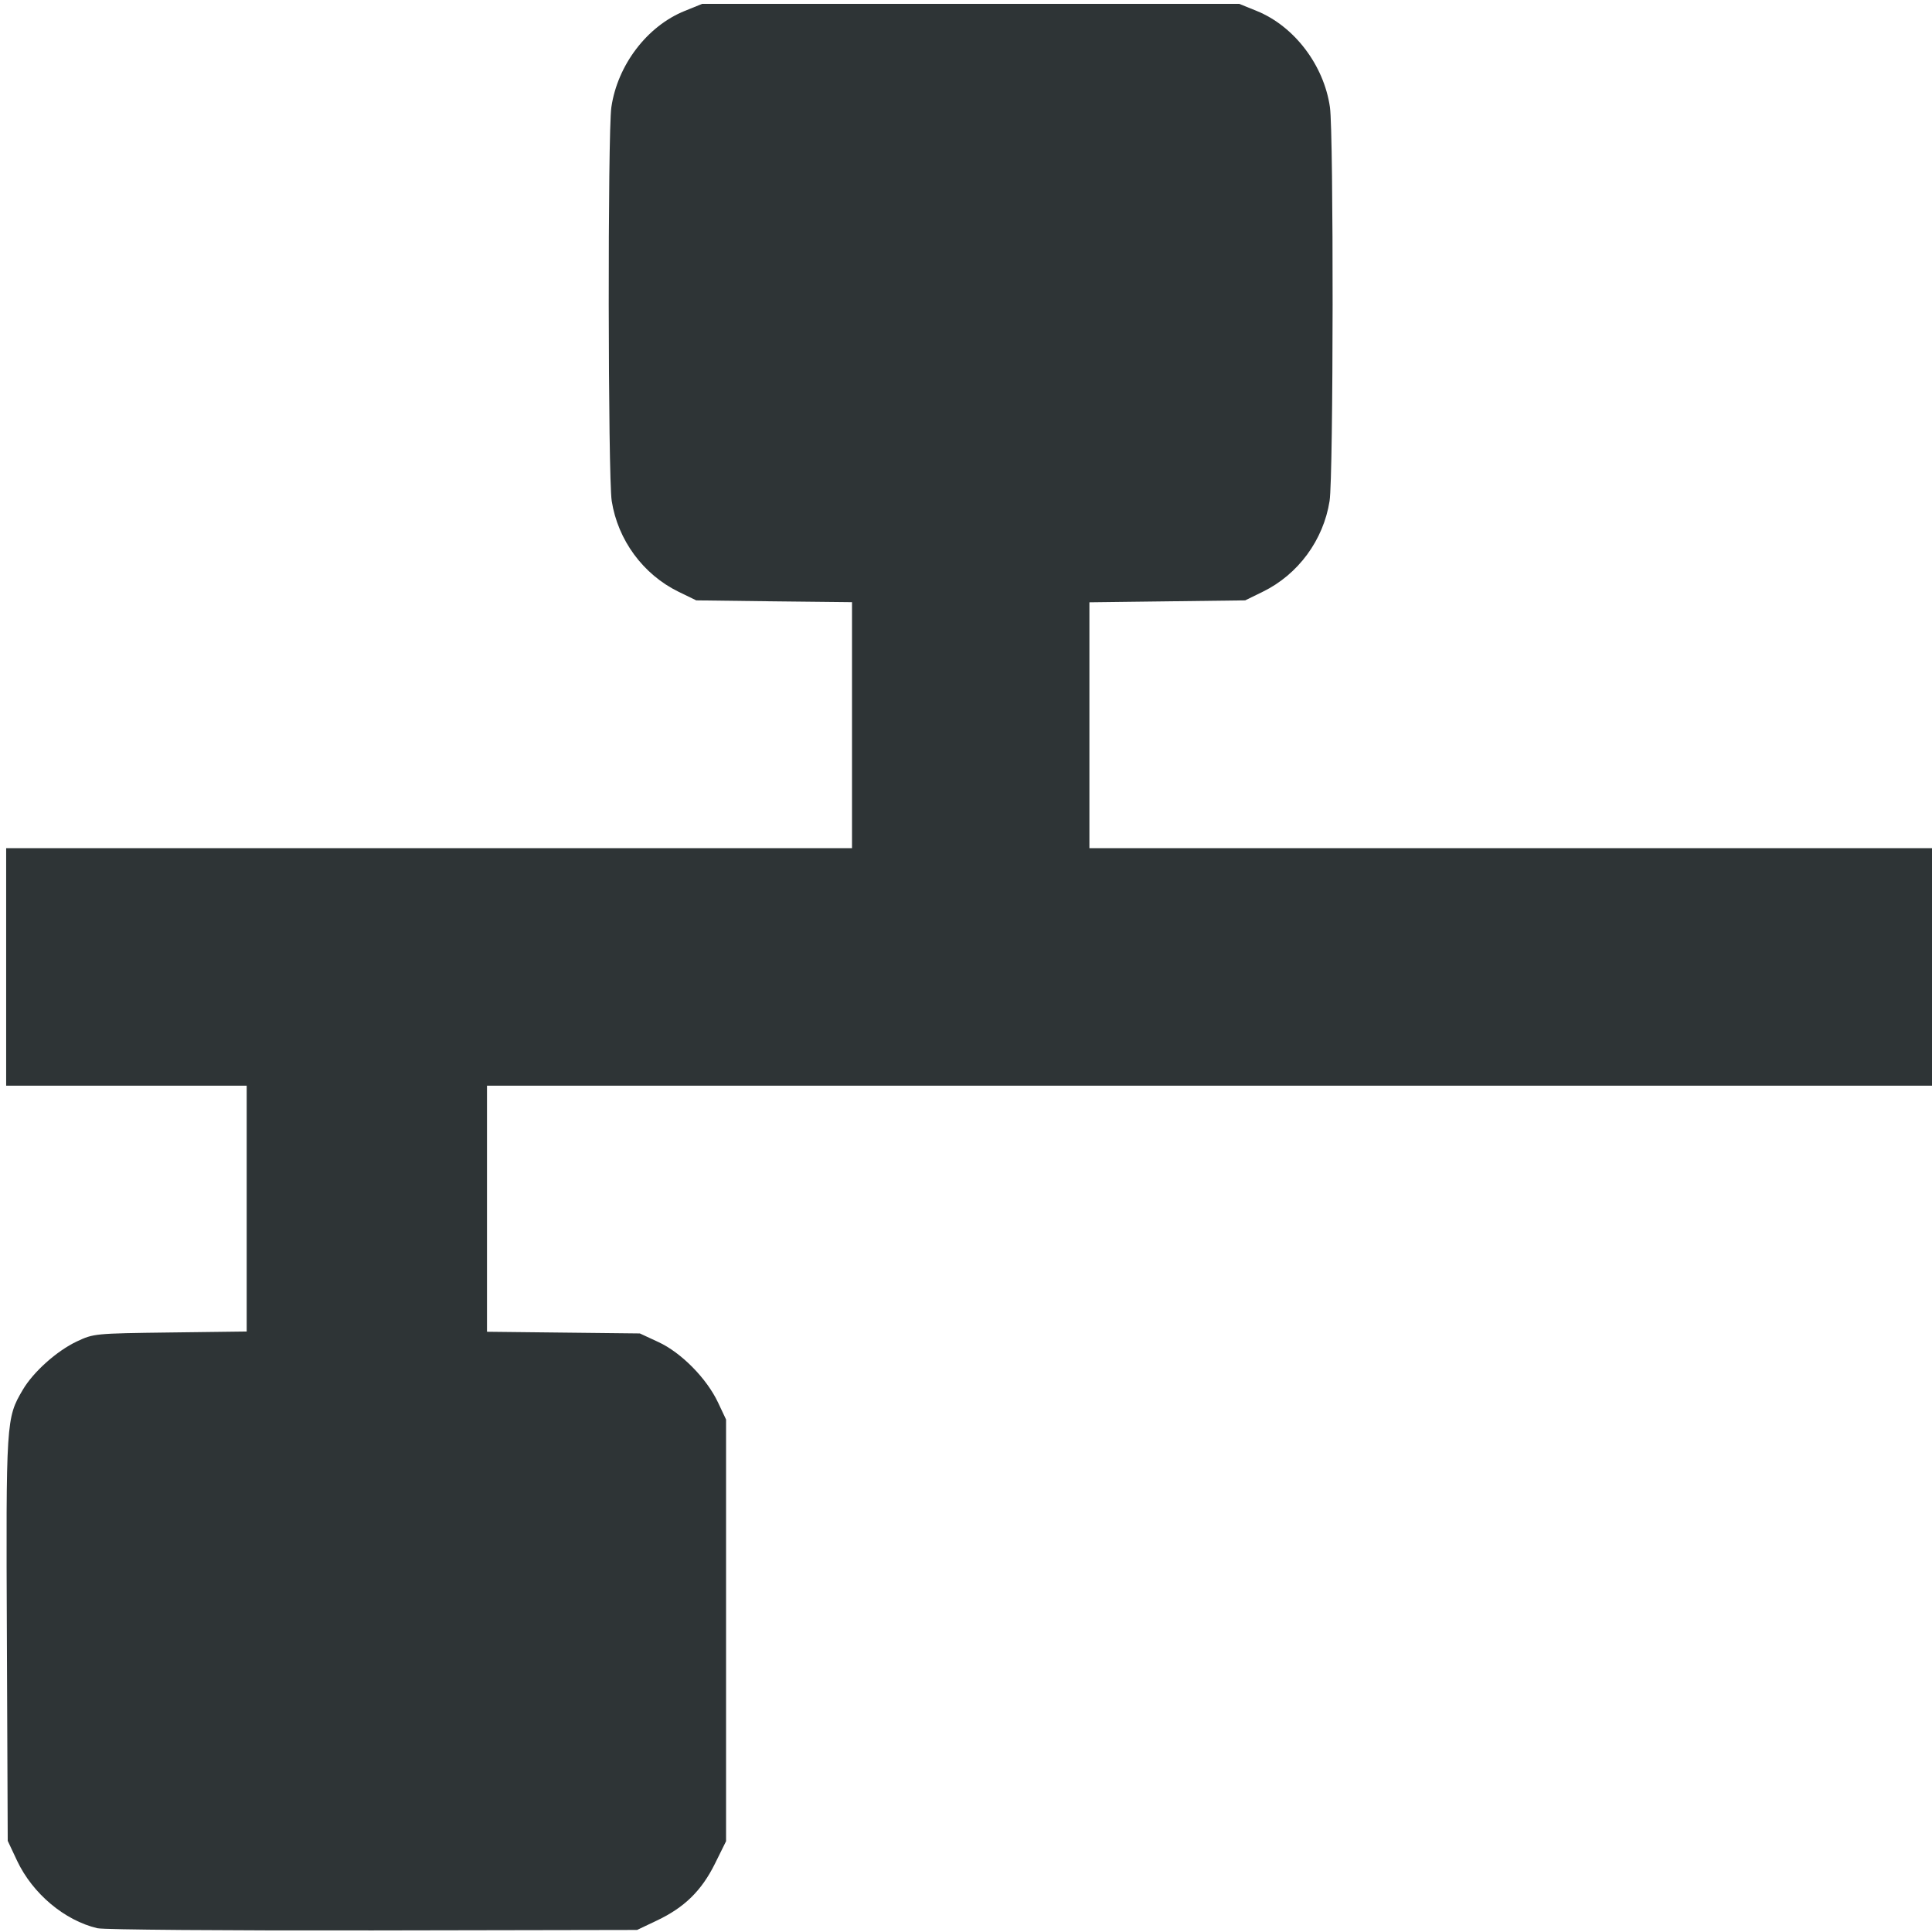 <?xml version="1.0" encoding="UTF-8" standalone="no"?>
<svg
   height="16px"
   viewBox="0 0 16 16"
   width="16px"
   version="1.1"
   id="svg2"
   sodipodi:docname="hs-network-wired-enabled.svg"
   inkscape:version="1.4 (e7c3feb100, 2024-10-09)"
   xmlns:inkscape="http://www.inkscape.org/namespaces/inkscape"
   xmlns:sodipodi="http://sodipodi.sourceforge.net/DTD/sodipodi-0.dtd"
   xmlns="http://www.w3.org/2000/svg"
   xmlns:svg="http://www.w3.org/2000/svg">
  <defs
     id="defs2" />
  <sodipodi:namedview
     id="namedview2"
     pagecolor="#ffffff"
     bordercolor="#000000"
     borderopacity="0.25"
     inkscape:showpageshadow="2"
     inkscape:pageopacity="0.0"
     inkscape:pagecheckerboard="0"
     inkscape:deskcolor="#d1d1d1"
     inkscape:zoom="28.770407"
     inkscape:cx="6.0131231"
     inkscape:cy="10.479518"
     inkscape:window-width="1291"
     inkscape:window-height="838"
     inkscape:window-x="0"
     inkscape:window-y="0"
     inkscape:window-maximized="1"
     inkscape:current-layer="svg2" />
  <g
     id="g1">
    <path
       style="fill:#2e3436;fill-opacity:1;stroke-width:0.025"
       d="m 0.807,15.969 c -0.273,-0.065 -0.536,-0.286 -0.665,-0.558 l -0.078,-0.166 -0.007,-1.667 c -0.008,-1.815 -0.006,-1.834 0.131,-2.067 0.087,-0.149 0.283,-0.324 0.449,-0.402 0.139,-0.065 0.146,-0.066 0.773,-0.074 l 0.633,-0.008 V 10.009 8.991 H 1.047 0.051 V 8.007 7.024 H 3.554 7.056 V 6.006 4.987 L 6.411,4.98 5.766,4.972 5.618,4.9 C 5.326,4.757 5.117,4.473 5.066,4.149 5.035,3.95 5.032,1.103 5.063,0.888 5.114,0.538 5.36,0.215 5.672,0.09 l 0.143,-0.058 h 2.224 2.224 l 0.143,0.058 c 0.312,0.126 0.558,0.449 0.608,0.798 0.031,0.215 0.029,3.062 -0.003,3.261 -0.051,0.324 -0.26,0.608 -0.552,0.751 l -0.147,0.072 -0.645,0.008 -0.645,0.008 V 6.006 7.024 h 3.502 3.502 V 8.007 8.991 H 10.03 4.033 v 1.019 1.019 l 0.633,0.007 0.633,0.007 0.153,0.071 c 0.189,0.087 0.4,0.301 0.494,0.5 l 0.067,0.142 v 1.746 1.746 l -0.092,0.186 c -0.111,0.224 -0.253,0.363 -0.481,0.471 l -0.164,0.078 -2.187,0.004 c -1.223,0.002 -2.228,-0.006 -2.28,-0.018 z"
       id="path3" />
  </g>
</svg>
